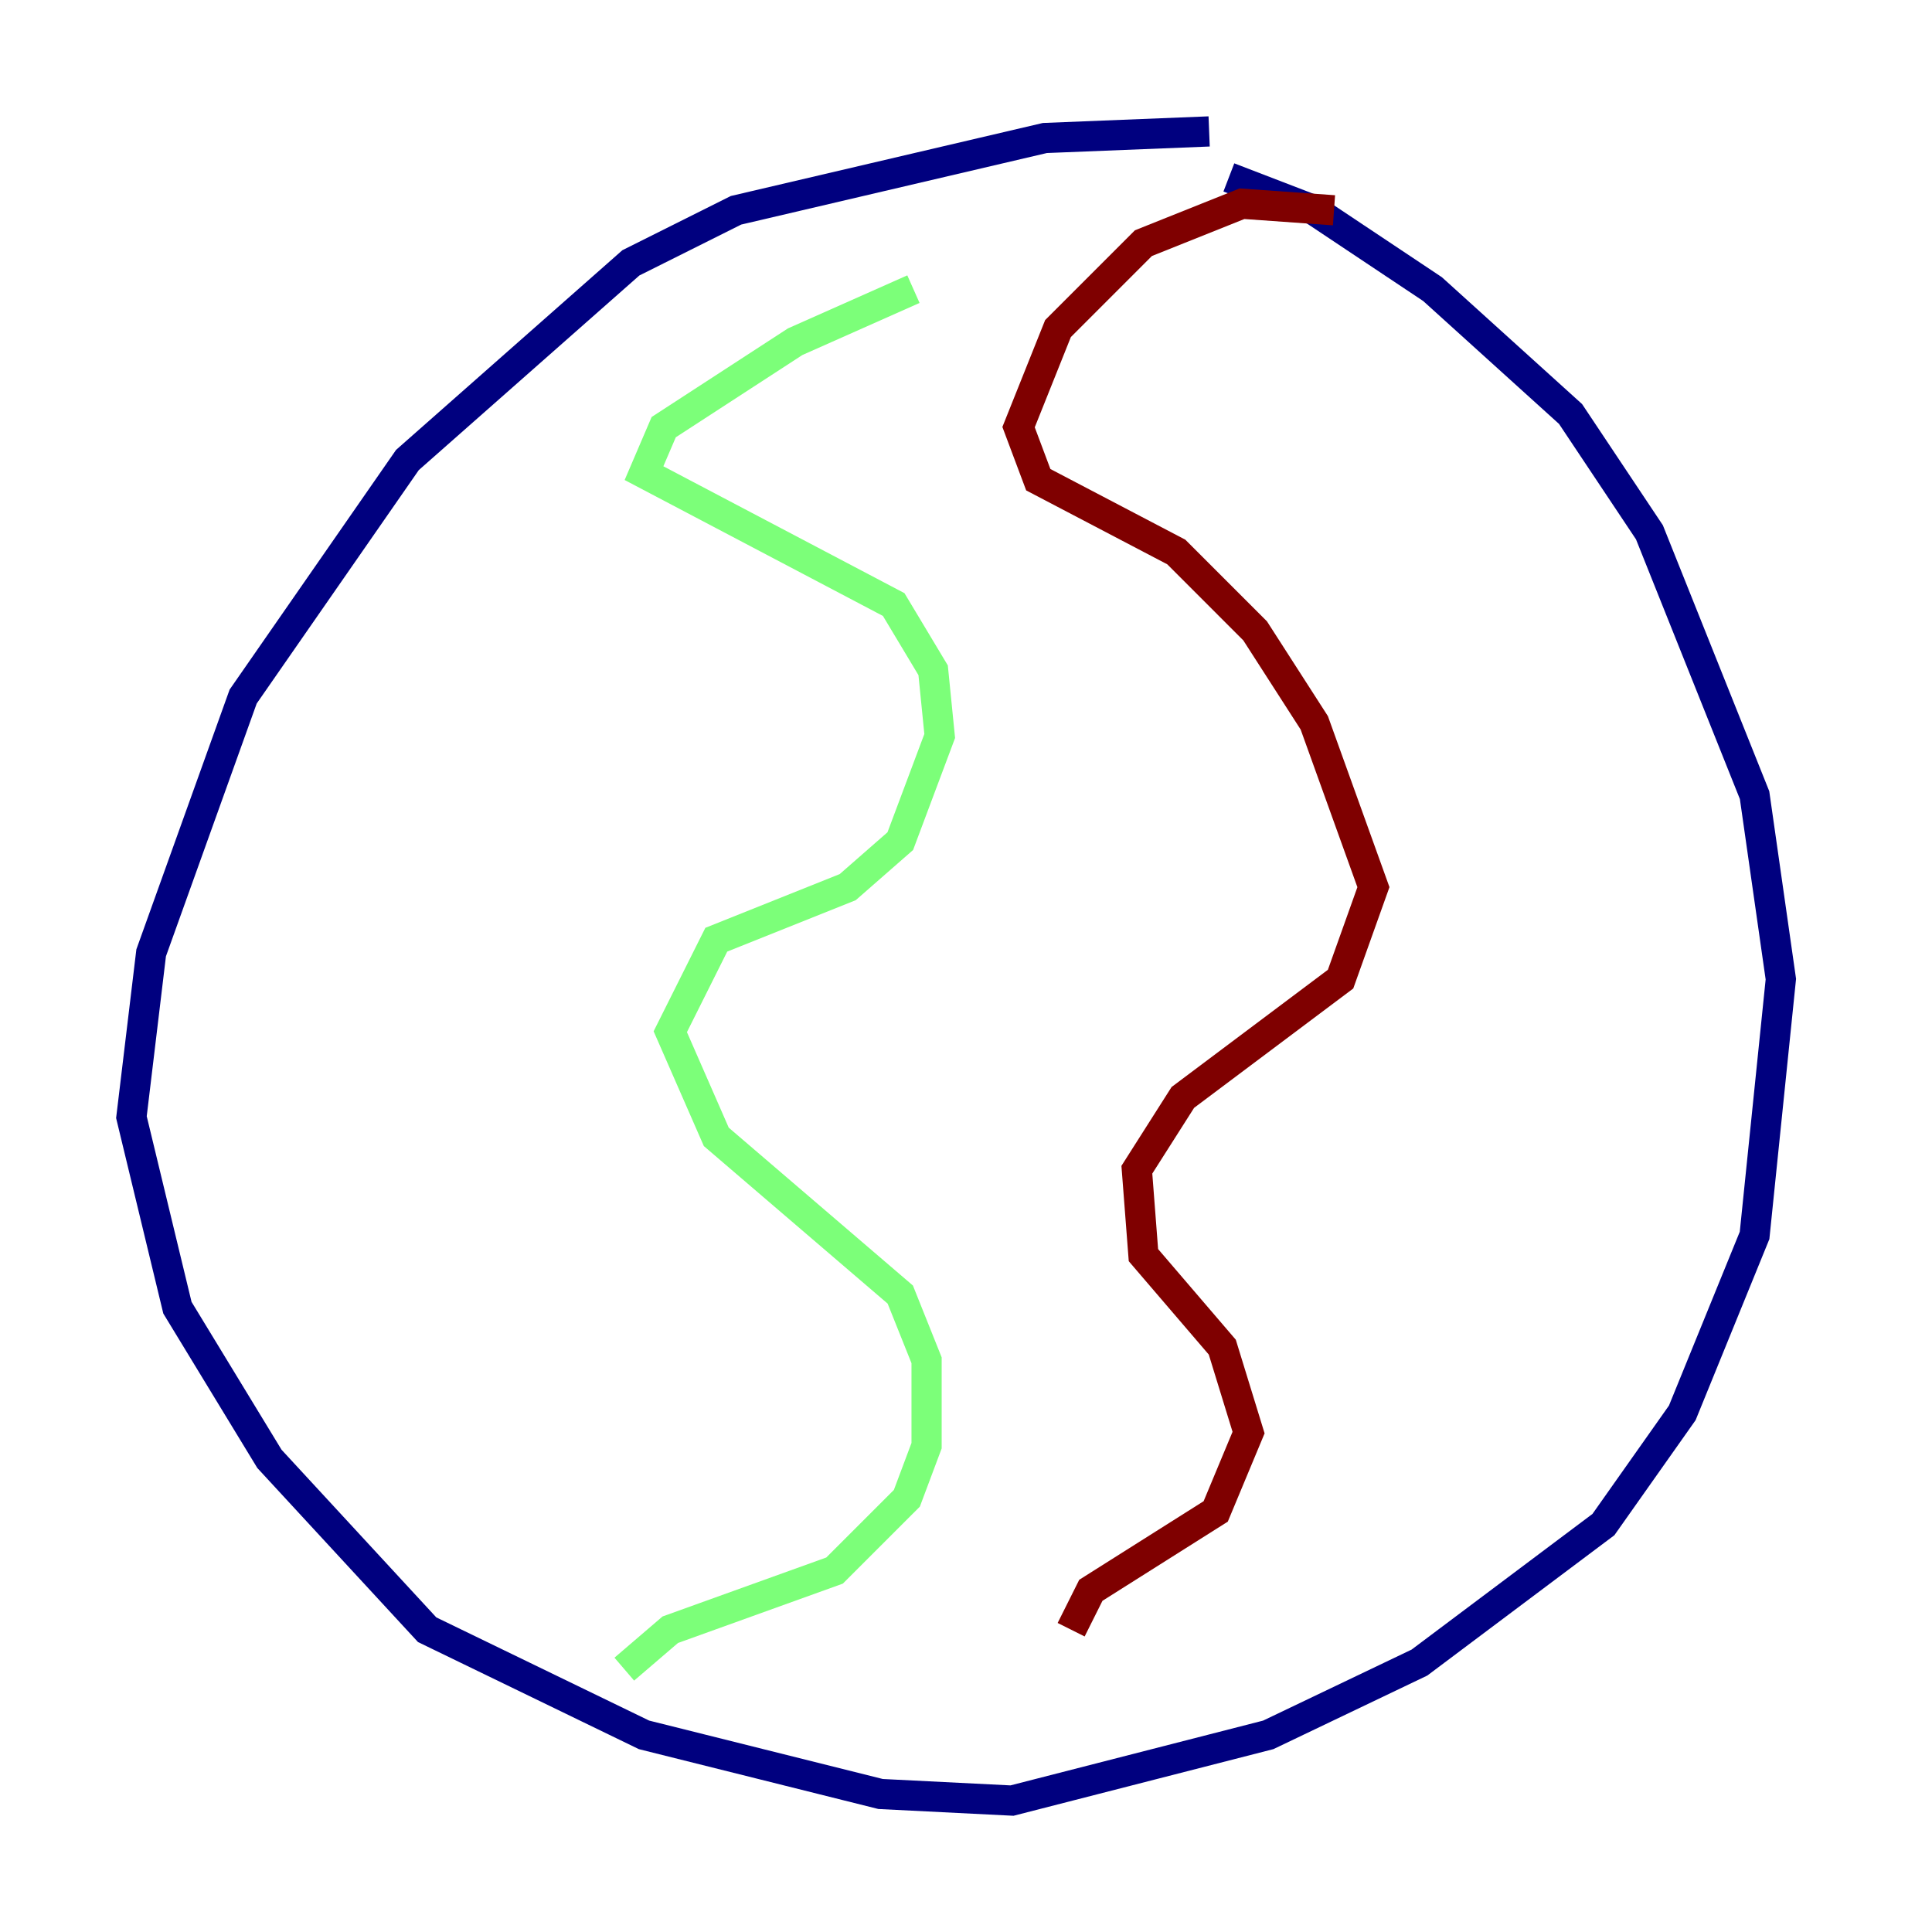<?xml version="1.0" encoding="utf-8" ?>
<svg baseProfile="tiny" height="128" version="1.2" viewBox="0,0,128,128" width="128" xmlns="http://www.w3.org/2000/svg" xmlns:ev="http://www.w3.org/2001/xml-events" xmlns:xlink="http://www.w3.org/1999/xlink"><defs /><polyline fill="none" points="80.109,8.707 69.225,9.143 48.762,13.932 41.796,17.415 26.993,30.476 16.109,46.15 10.014,63.129 8.707,74.014 11.755,86.639 17.85,96.653 28.299,107.973 42.667,114.939 58.34,118.857 67.048,119.293 84.027,114.939 94.041,110.15 106.231,101.007 111.456,93.605 116.245,81.85 117.986,64.871 116.245,52.68 109.279,35.265 104.054,27.429 94.912,19.157 87.075,13.932 81.415,11.755" stroke="#00007f" stroke-width="2" /><polyline fill="none" points="60.517,19.157 52.68,22.64 43.973,28.299 42.667,31.347 59.211,40.054 61.823,44.408 62.258,48.762 59.646,55.728 56.163,58.776 47.456,62.258 44.408,68.354 47.456,75.32 59.646,85.769 61.388,90.122 61.388,95.782 60.082,99.265 55.292,104.054 44.408,107.973 41.361,110.585" stroke="#7cff79" stroke-width="2" /><polyline fill="none" points="88.381,13.932 82.286,13.497 75.755,16.109 70.095,21.769 67.483,28.299 68.789,31.782 77.932,36.571 83.156,41.796 87.075,47.891 90.993,58.776 88.816,64.871 78.367,72.707 75.32,77.497 75.755,83.156 80.98,89.252 82.721,94.912 80.544,100.136 72.272,105.361 70.966,107.973" stroke="#7f0000" stroke-width="2" /></svg>